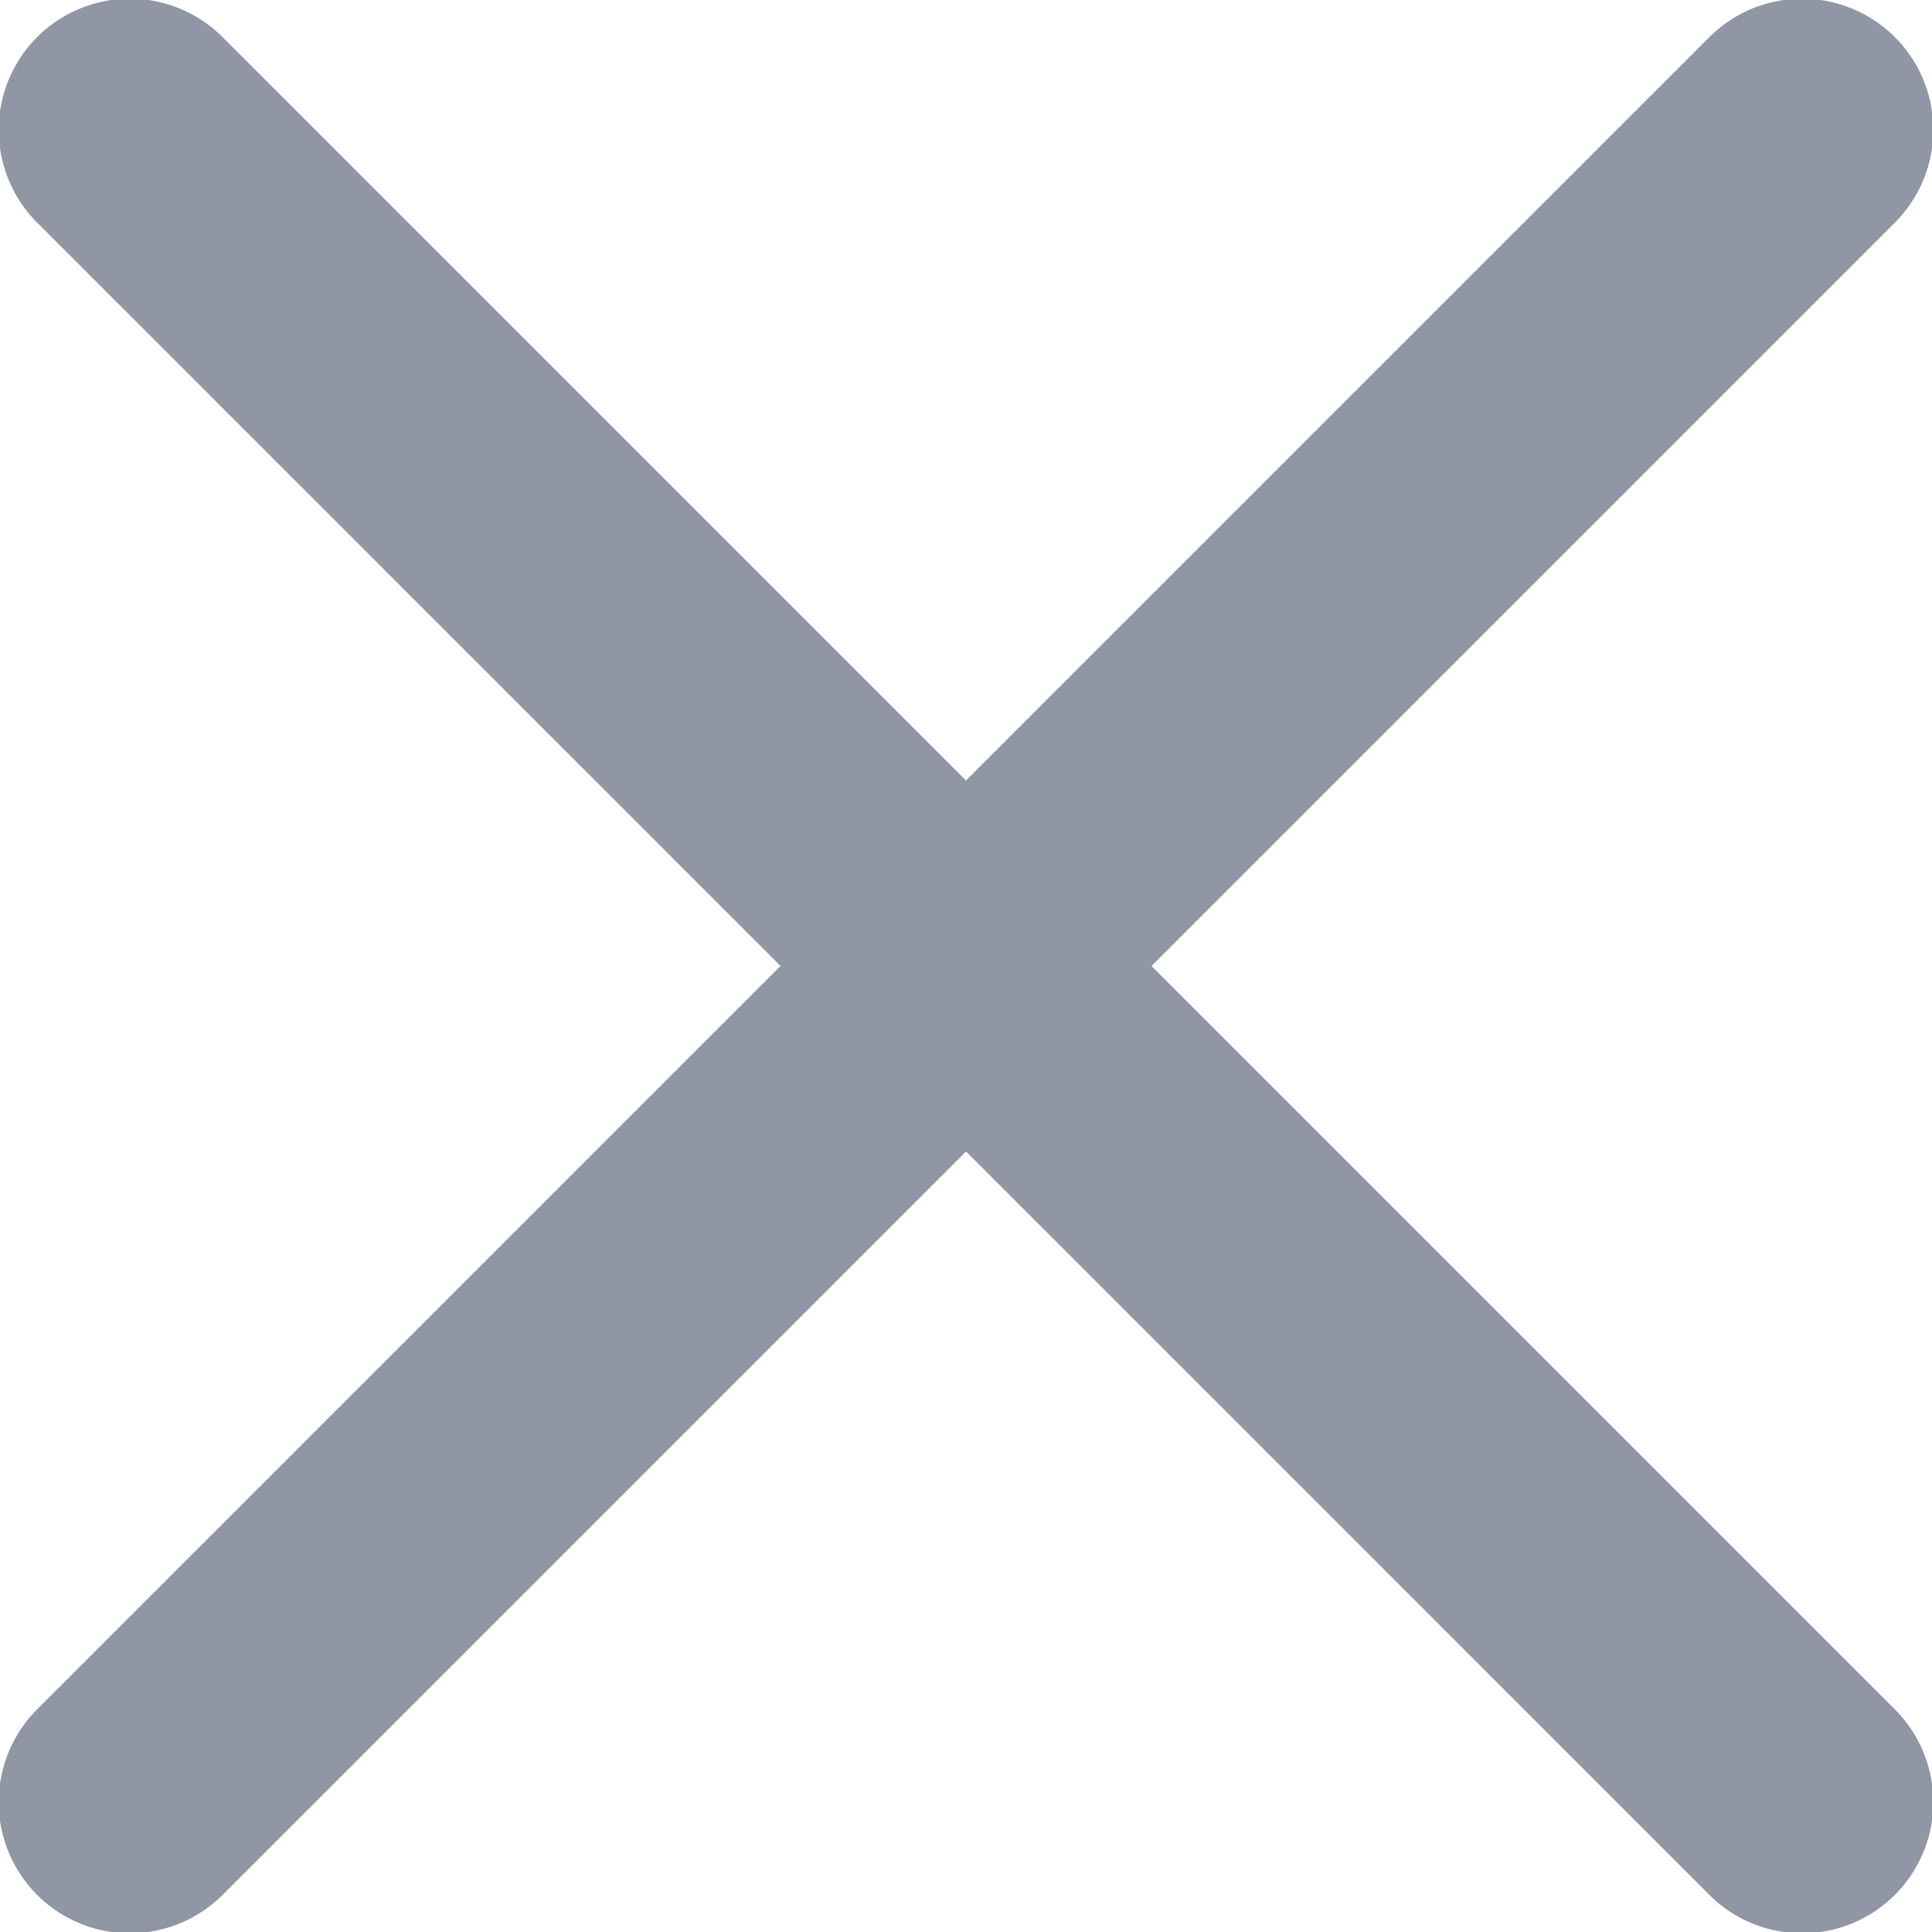 <svg width="18" height="18" fill="none" xmlns="http://www.w3.org/2000/svg"><path opacity=".5" d="M10.728 9l6.914 6.914a1.222 1.222 0 11-1.728 1.728L9 10.728l-6.914 6.914a1.222 1.222 0 11-1.728-1.728L7.272 9 .358 2.086A1.222 1.222 0 112.086.358L9 7.272 15.914.358a1.222 1.222 0 111.728 1.728L10.728 9z" fill="#242E4C"/></svg>
